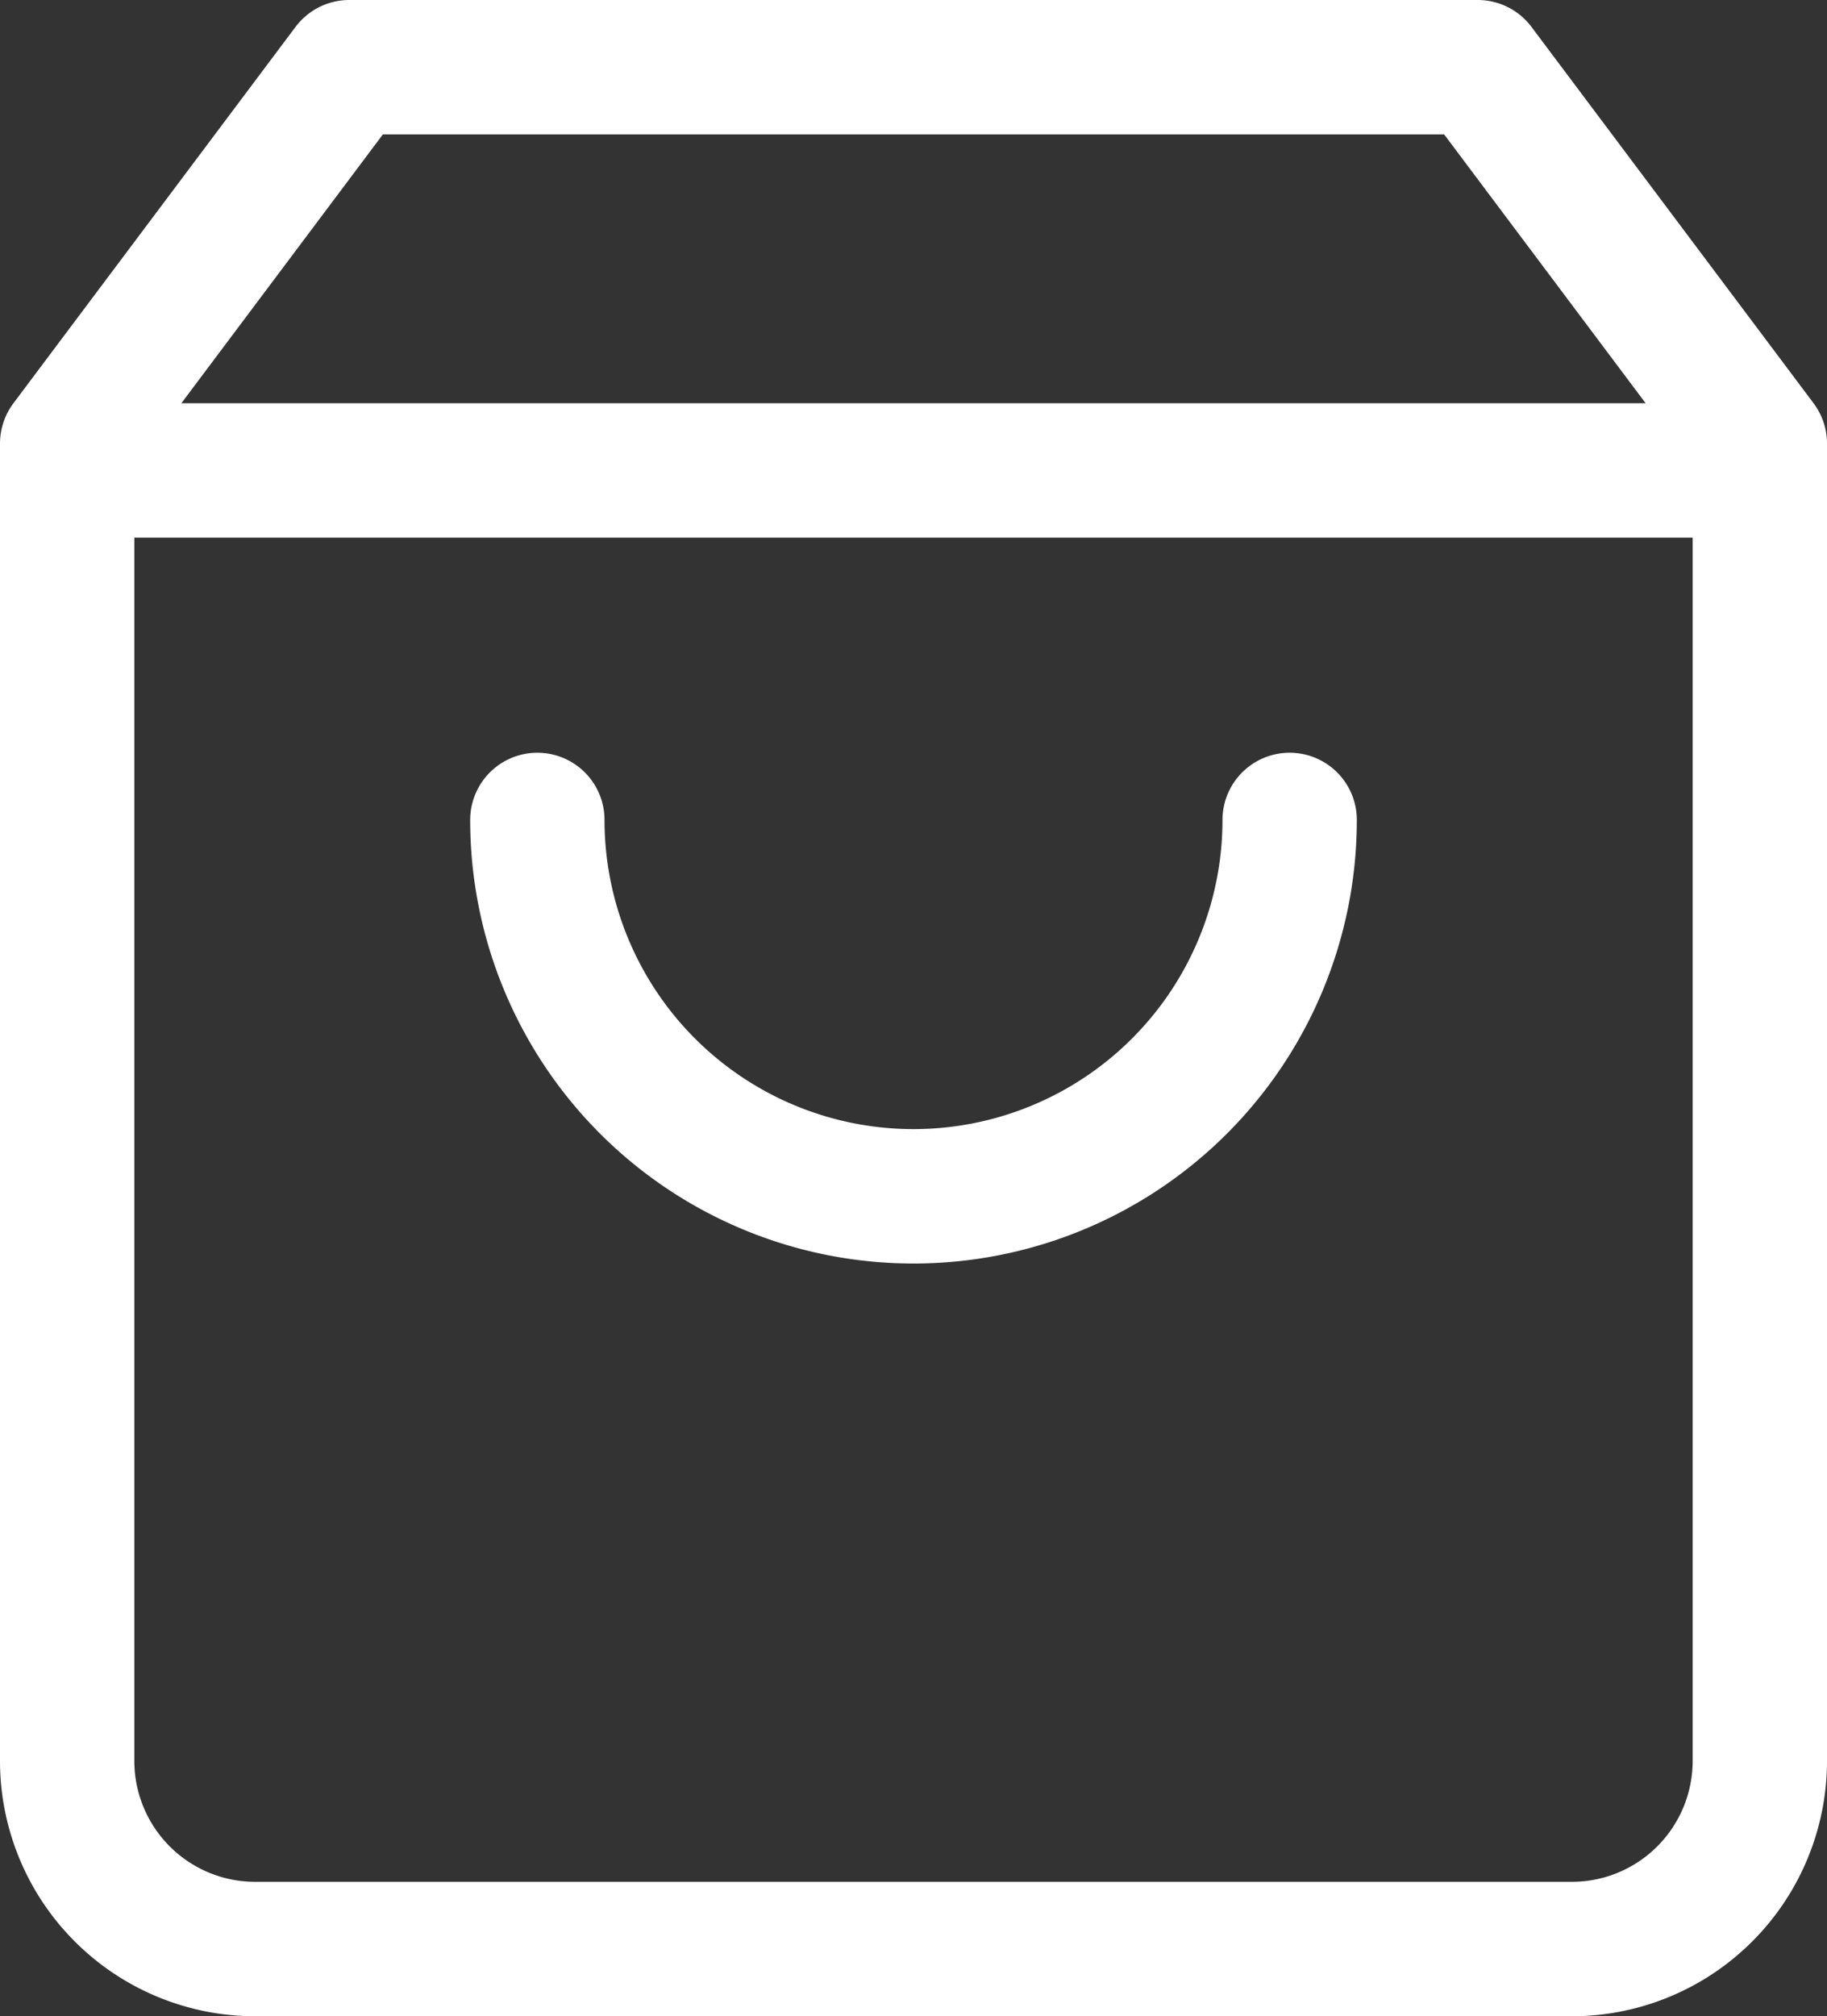 <svg xmlns="http://www.w3.org/2000/svg" width="13.6" height="15" viewBox="0 0 13.6 15">
  <rect x="0" y="0" width="13.6" height="15" fill="#333333" stroke="none"/>
  <g id="shopping-bag" transform="translate(-2.5 -1.5)">
    <path id="Path_4420" data-name="Path 4420" d="M5.1,2,3,4.8v9.8A1.4,1.4,0,0,0,4.4,16h9.8a1.4,1.4,0,0,0,1.4-1.4V4.8L13.5,2Z" fill="none" stroke="#fff" stroke-linecap="round" stroke-linejoin="round" stroke-width="1"/>
    <line id="Line_51" data-name="Line 51" x2="12" transform="translate(3.3 5)" fill="none" stroke="#fff" stroke-linecap="round" stroke-linejoin="round" stroke-width="1"/>
    <path id="Path_4421" data-name="Path 4421" d="M13.6,10A2.8,2.8,0,1,1,8,10" transform="translate(-1.5 -2.4)" fill="none" stroke="#fff" stroke-linecap="round" stroke-linejoin="round" stroke-width="1"/>
  </g>
</svg>
